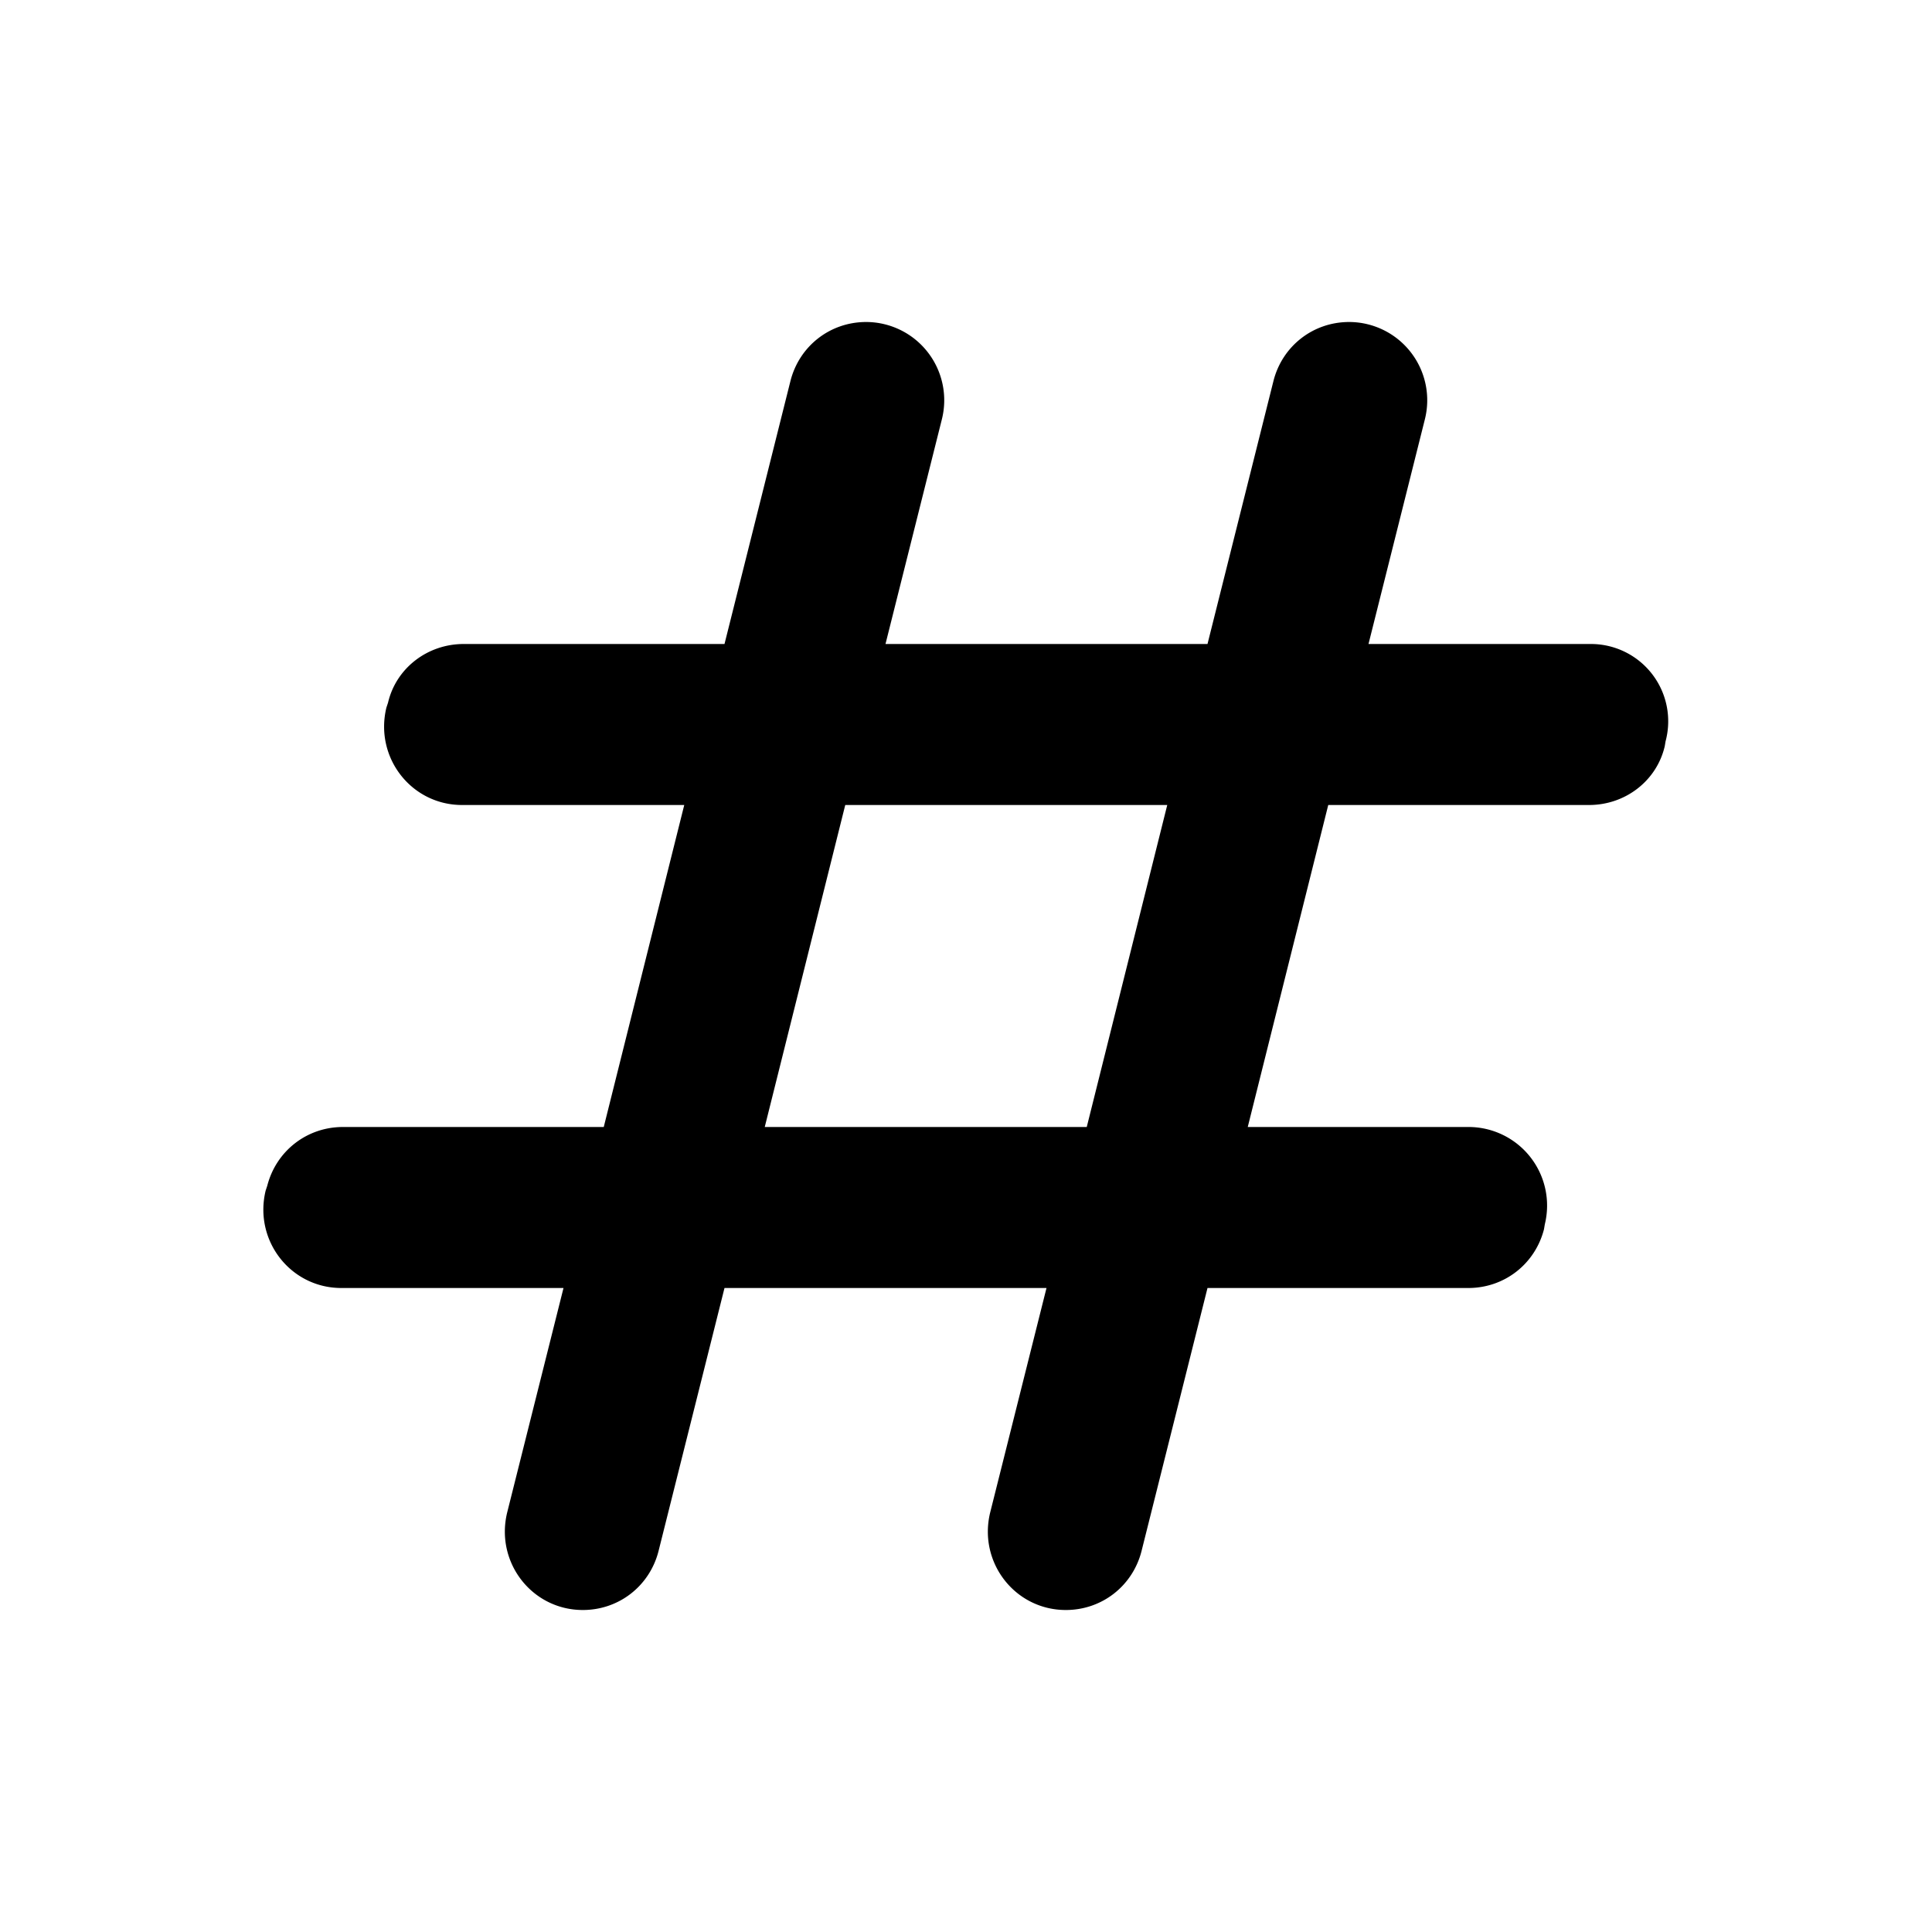 <svg xmlns="http://www.w3.org/2000/svg" width="3em" height="3em" viewBox="0 0 24 24"><path fill="currentColor" d="m20.68 9.27l.01-.06A.96.96 0 0 0 19.76 8H17l.7-2.79A.972.972 0 0 0 16.76 4c-.45 0-.83.3-.94.73L15 8h-4l.7-2.79A.972.972 0 0 0 10.76 4c-.45 0-.83.3-.94.73L9 8H5.76c-.45 0-.84.3-.94.73l-.02.06c-.15.62.31 1.21.94 1.21H8.5l-1 4H4.26c-.45 0-.83.3-.94.73l-.02.06c-.15.62.31 1.21.94 1.21H7l-.7 2.79c-.15.62.31 1.21.94 1.21c.45 0 .83-.3.94-.73L9 16h4l-.7 2.79c-.15.62.31 1.21.94 1.21c.45 0 .83-.3.94-.73L15 16h3.24c.45 0 .83-.3.94-.73l.01-.06a.976.976 0 0 0-.94-1.21H15.5l1-4h3.24c.45 0 .84-.3.94-.73M13.5 14h-4l1-4h4z"/></svg>